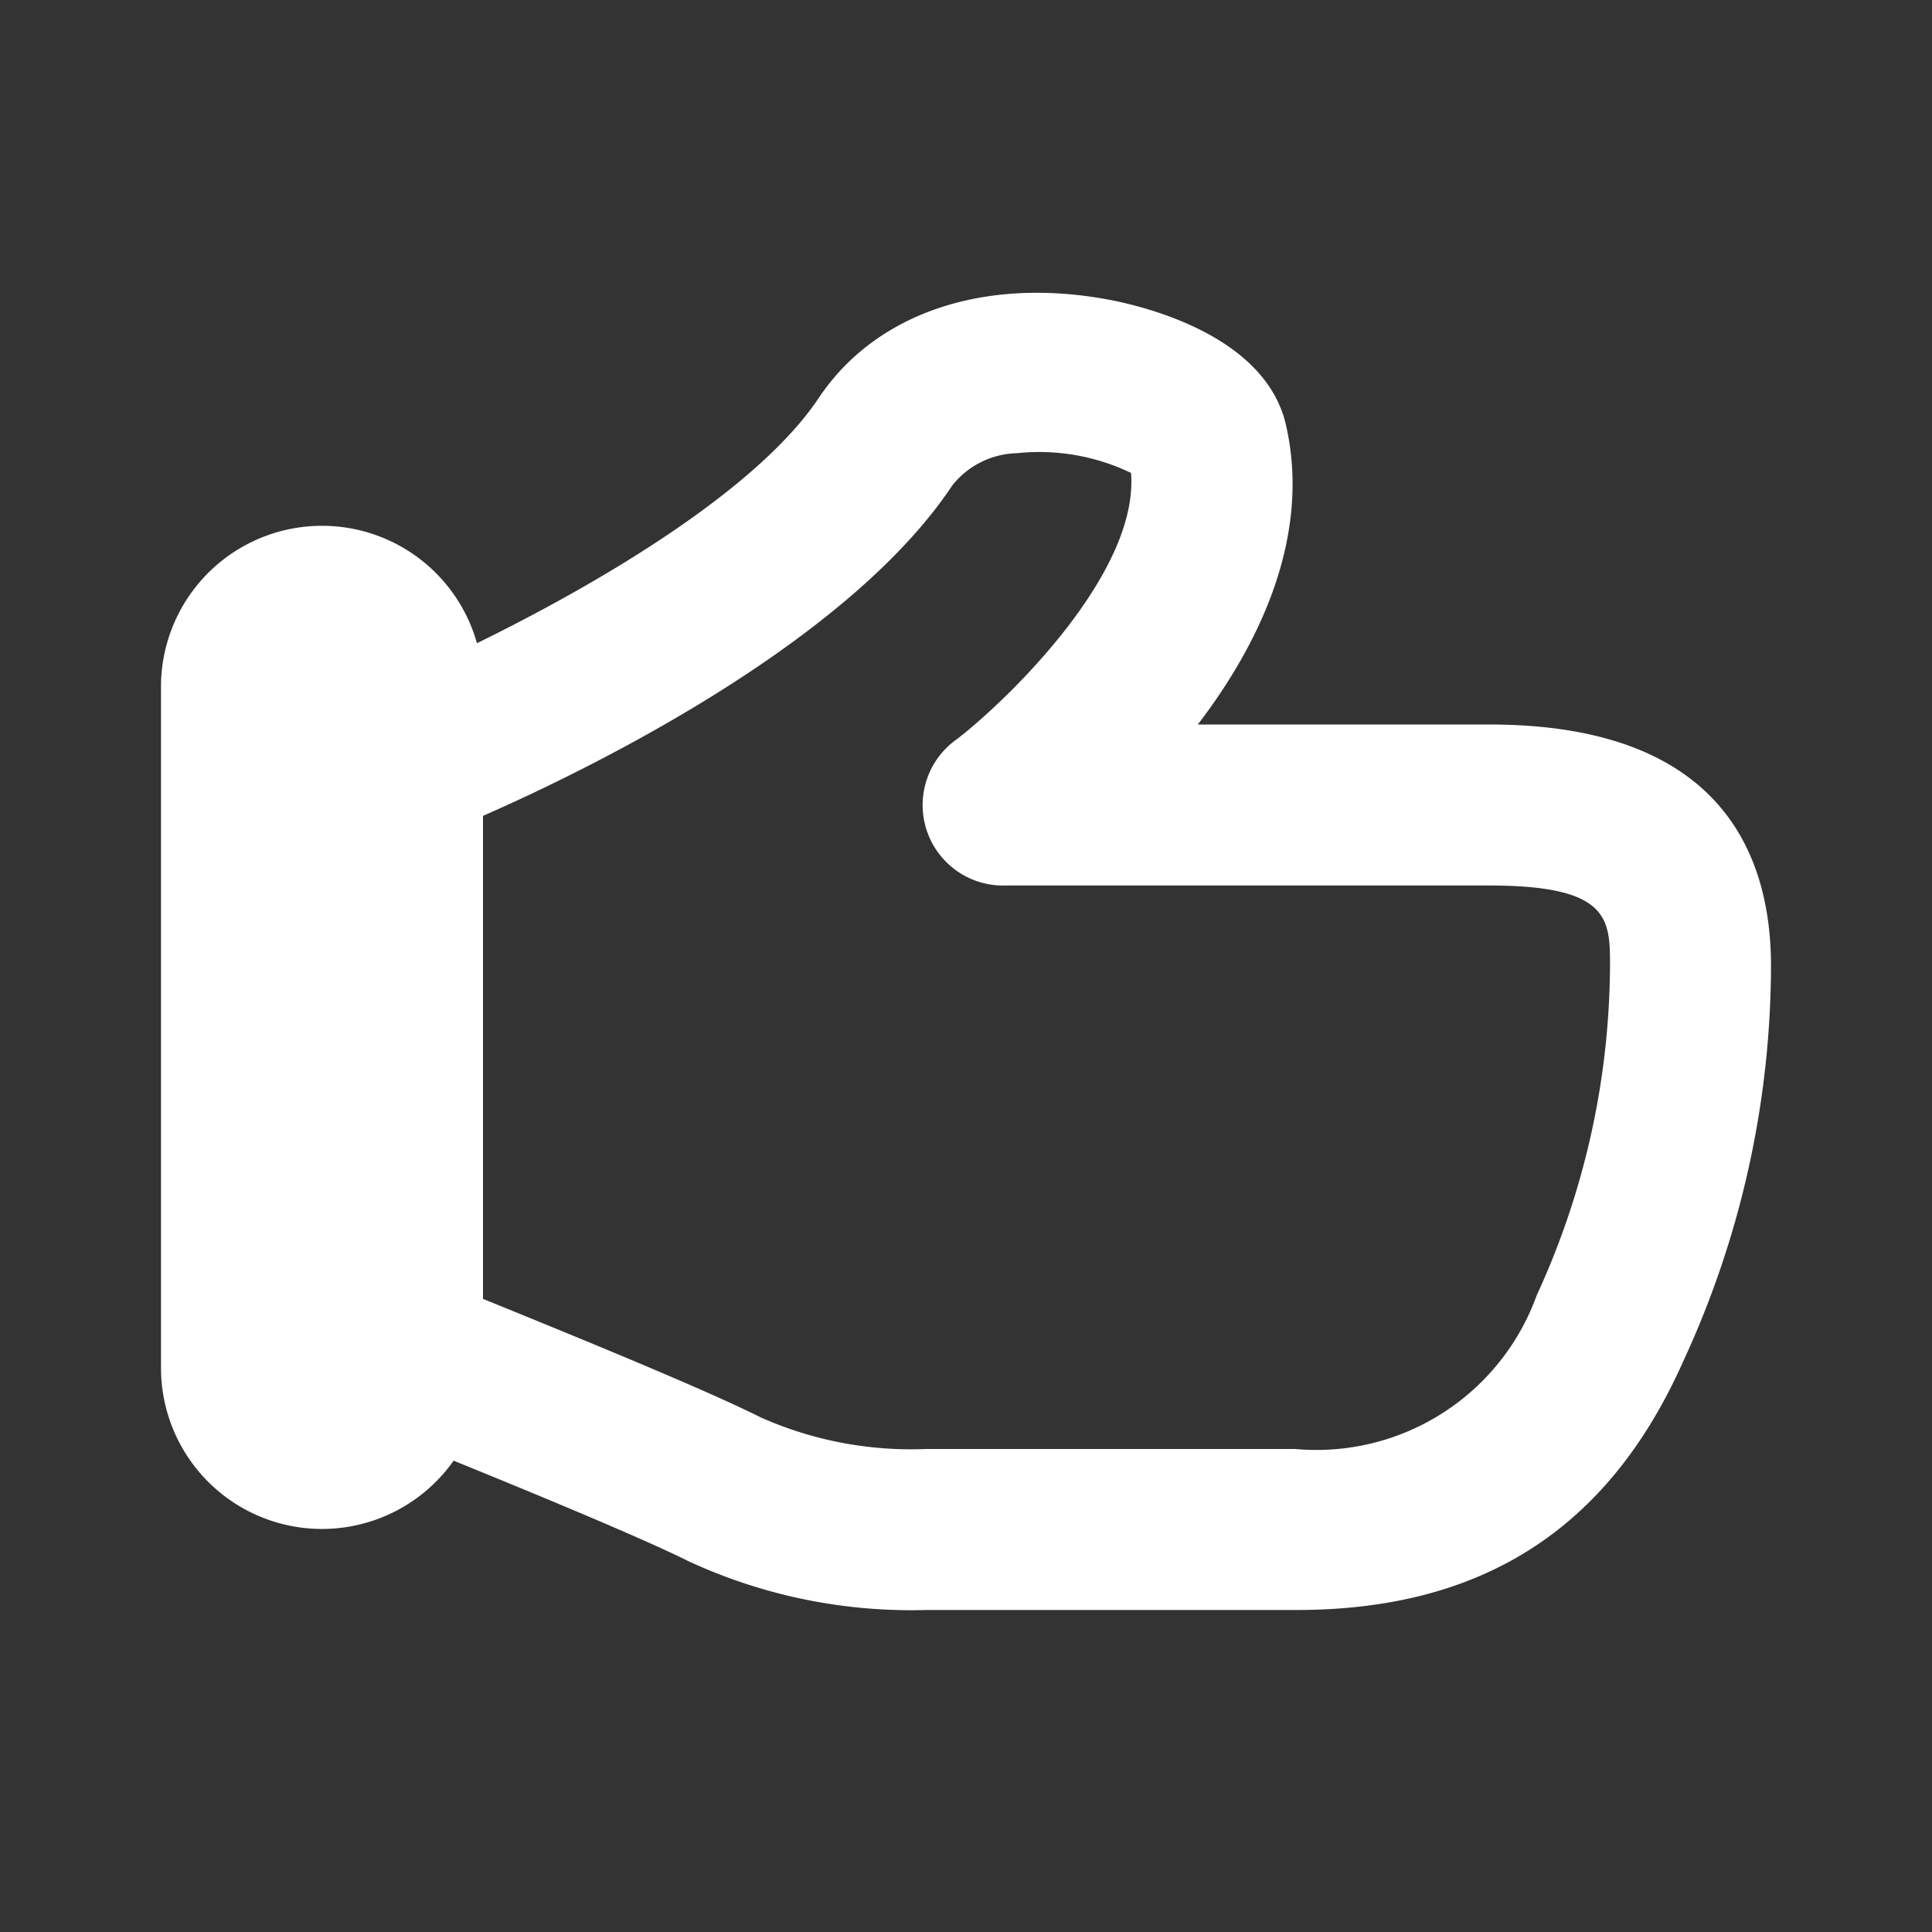 <svg xmlns="http://www.w3.org/2000/svg" xmlns:xlink="http://www.w3.org/1999/xlink" viewBox="0 0 48 48"><rect x="0" y="0" width="48" height="48" fill="#333333" stroke="none"/><defs><style>.cls-1{fill:#ffffff;}.cls-2{opacity:0;}.cls-3{clip-path:url(#clip-path);}</style><clipPath id="clip-path"><rect class="cls-1" width="48" height="48"/></clipPath></defs><g id="icones"><g class="cls-2"><rect class="cls-1" width="48" height="48"/><g class="cls-3"><g class="cls-2"><rect class="cls-1" width="48" height="48"/><g class="cls-3"><rect class="cls-1" width="48" height="48"/></g></g></g></g><path class="cls-1" d="M37,18H29.76c1.53-2,2.82-4.67,2.19-7.44-.51-2.23-3.52-2.95-4.43-3.12-3.1-.57-5.78.35-7.18,2.45-1.56,2.33-5.55,4.65-8.49,6.09A4,4,0,0,0,4,17V34a4,4,0,0,0,7.27,2.29c1.92.78,4.68,1.92,5.84,2.5A13.16,13.16,0,0,0,23,40h9.21c4.6,0,7.75-2,9.61-6.18A23.49,23.49,0,0,0,44,24c0-2.74-1.21-6-7-6m1.18,14.18a5.82,5.82,0,0,1-6,3.82H23a9.17,9.17,0,0,1-4.11-.79c-1.45-.73-5-2.17-6.89-2.94v-12c2.78-1.22,9.08-4.33,11.66-8.21a2.11,2.11,0,0,1,1.6-.8,5.26,5.26,0,0,1,2.84.49c.2,2.5-3.09,5.66-4.32,6.61A2,2,0,0,0,25,22H37c3,0,3,.84,3,2a19.77,19.77,0,0,1-1.82,8.18"/></g></svg>